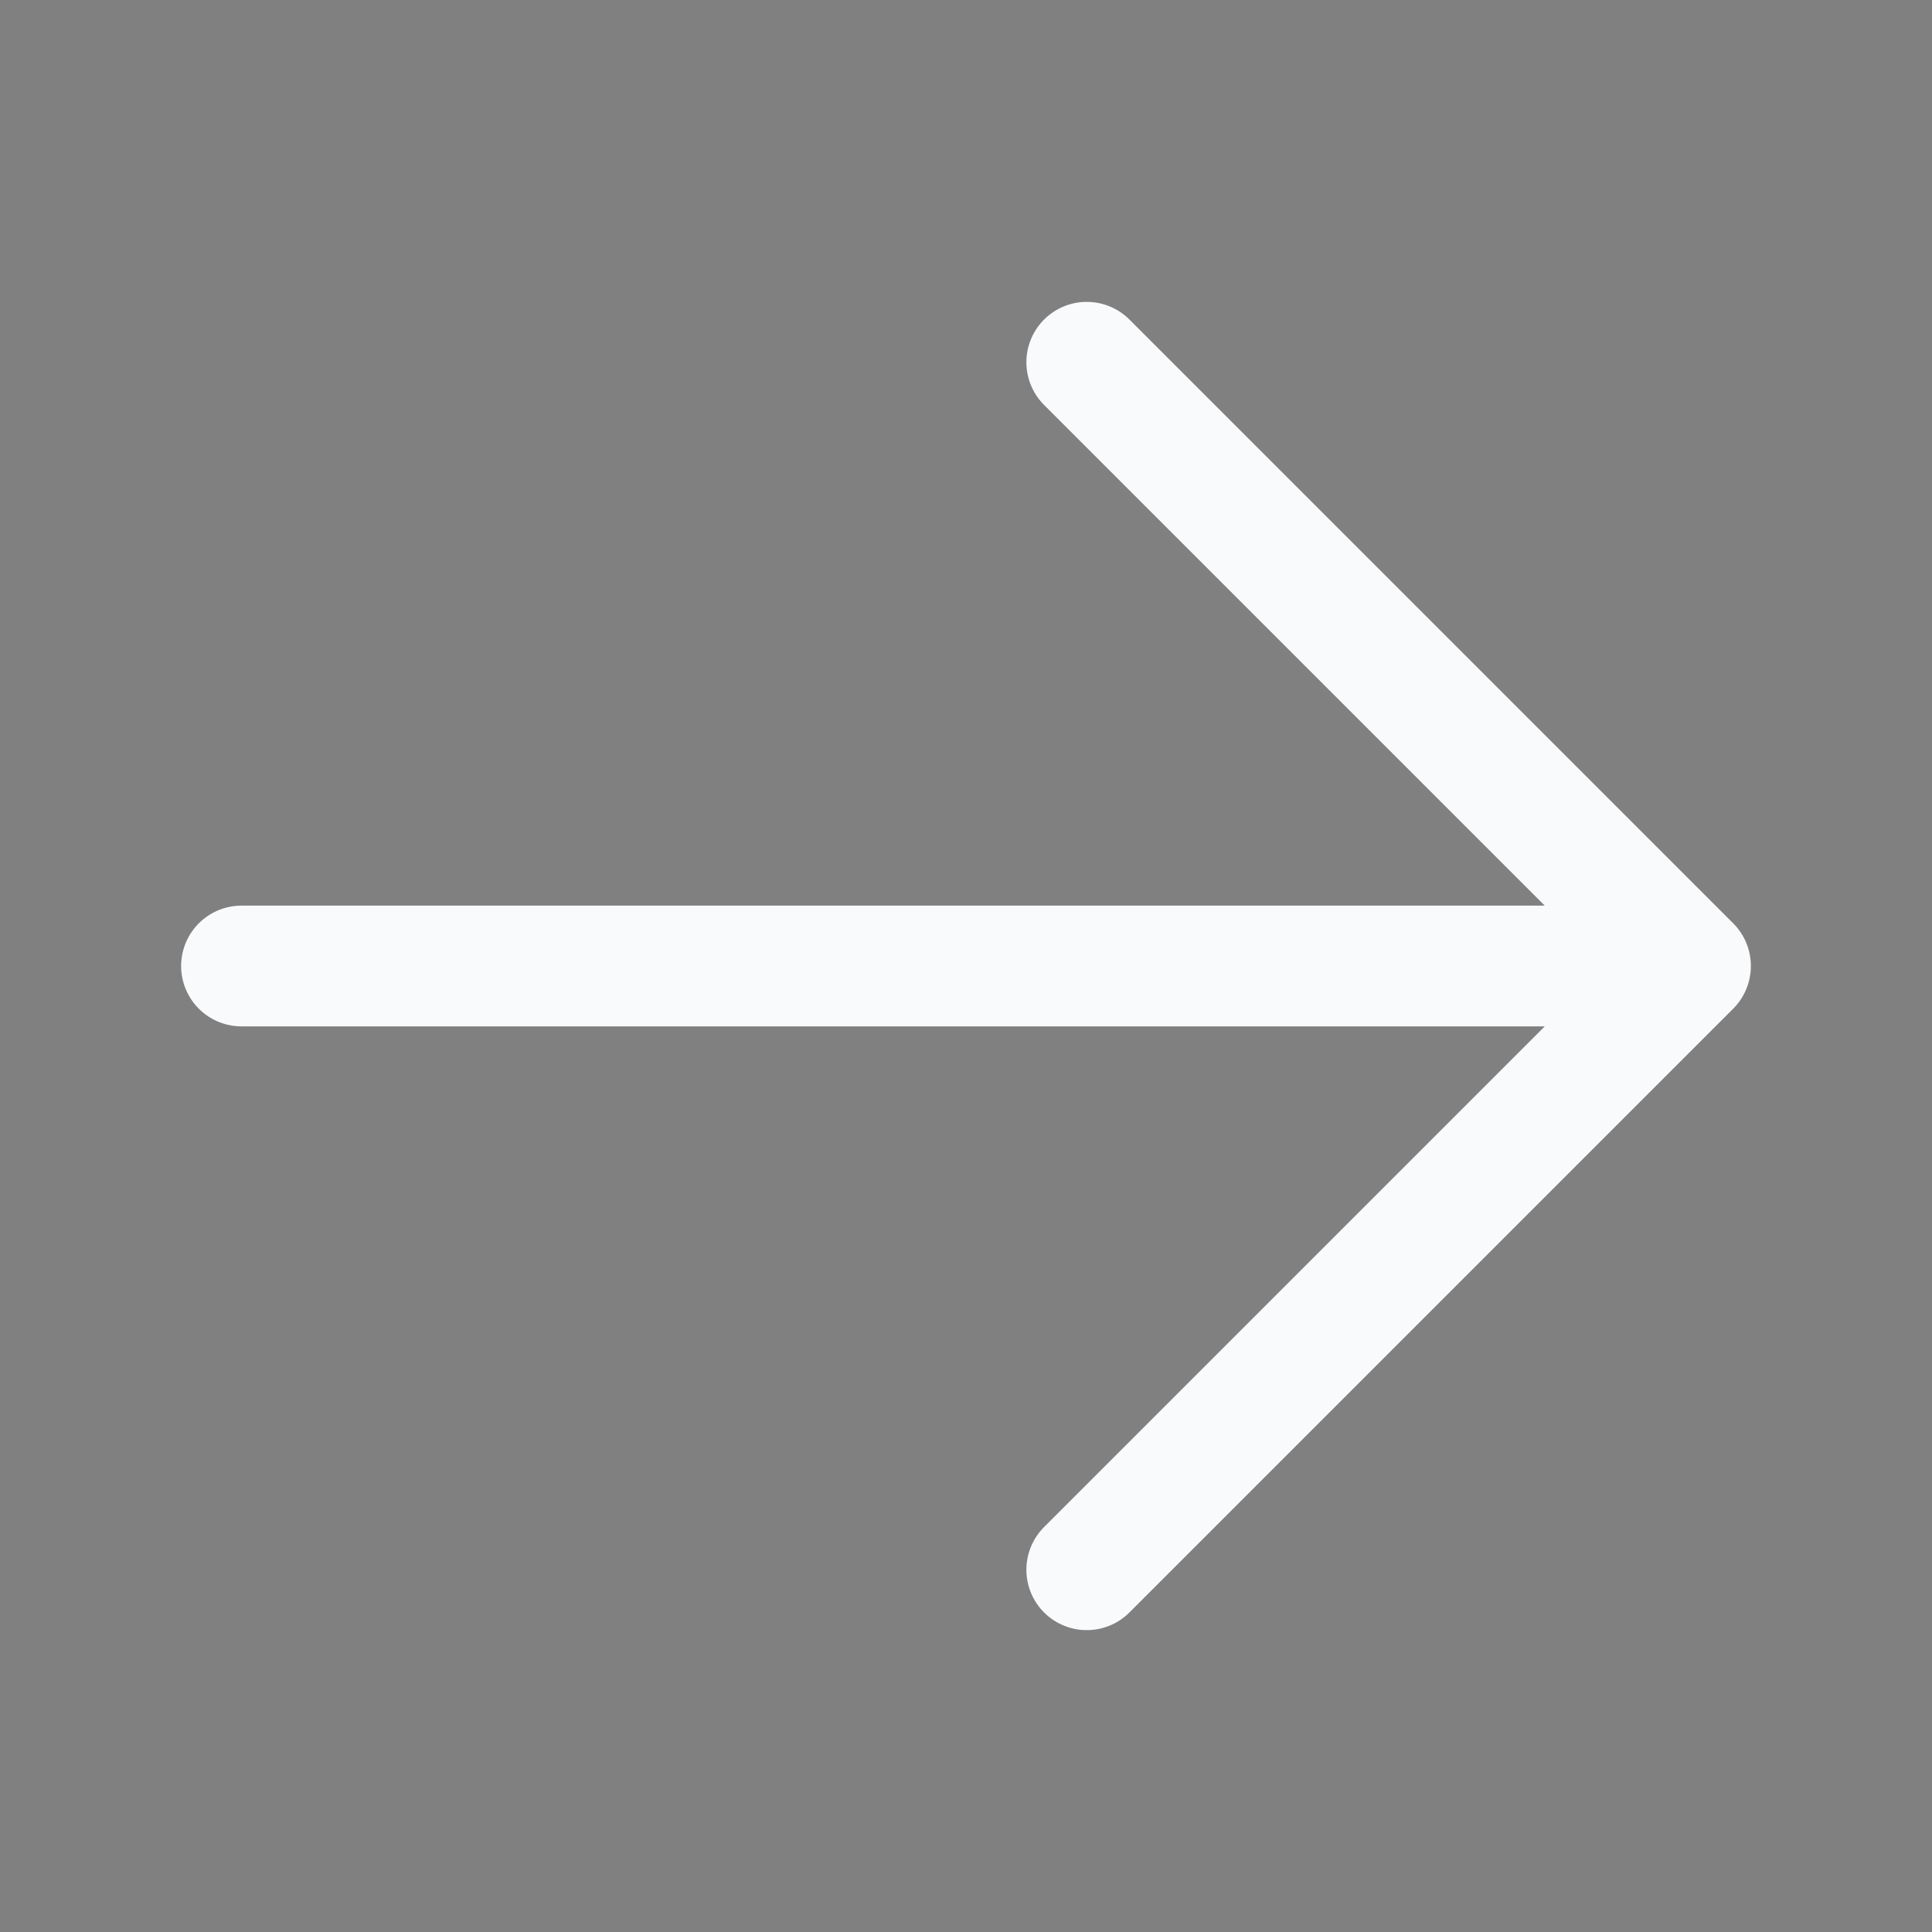 <svg xmlns="http://www.w3.org/2000/svg" stroke="#f9fafb" viewBox="0 0 24 24" stroke-width="1.5" class="size-6">
  <rect x="0" y="0" width="24" height="24" fill="#808080" stroke="none"/>
  <path stroke-linecap="round" stroke-linejoin="round" d="M13.5 4.5 21 12m0 0-7.5 7.5M21 12H3" />
</svg>
